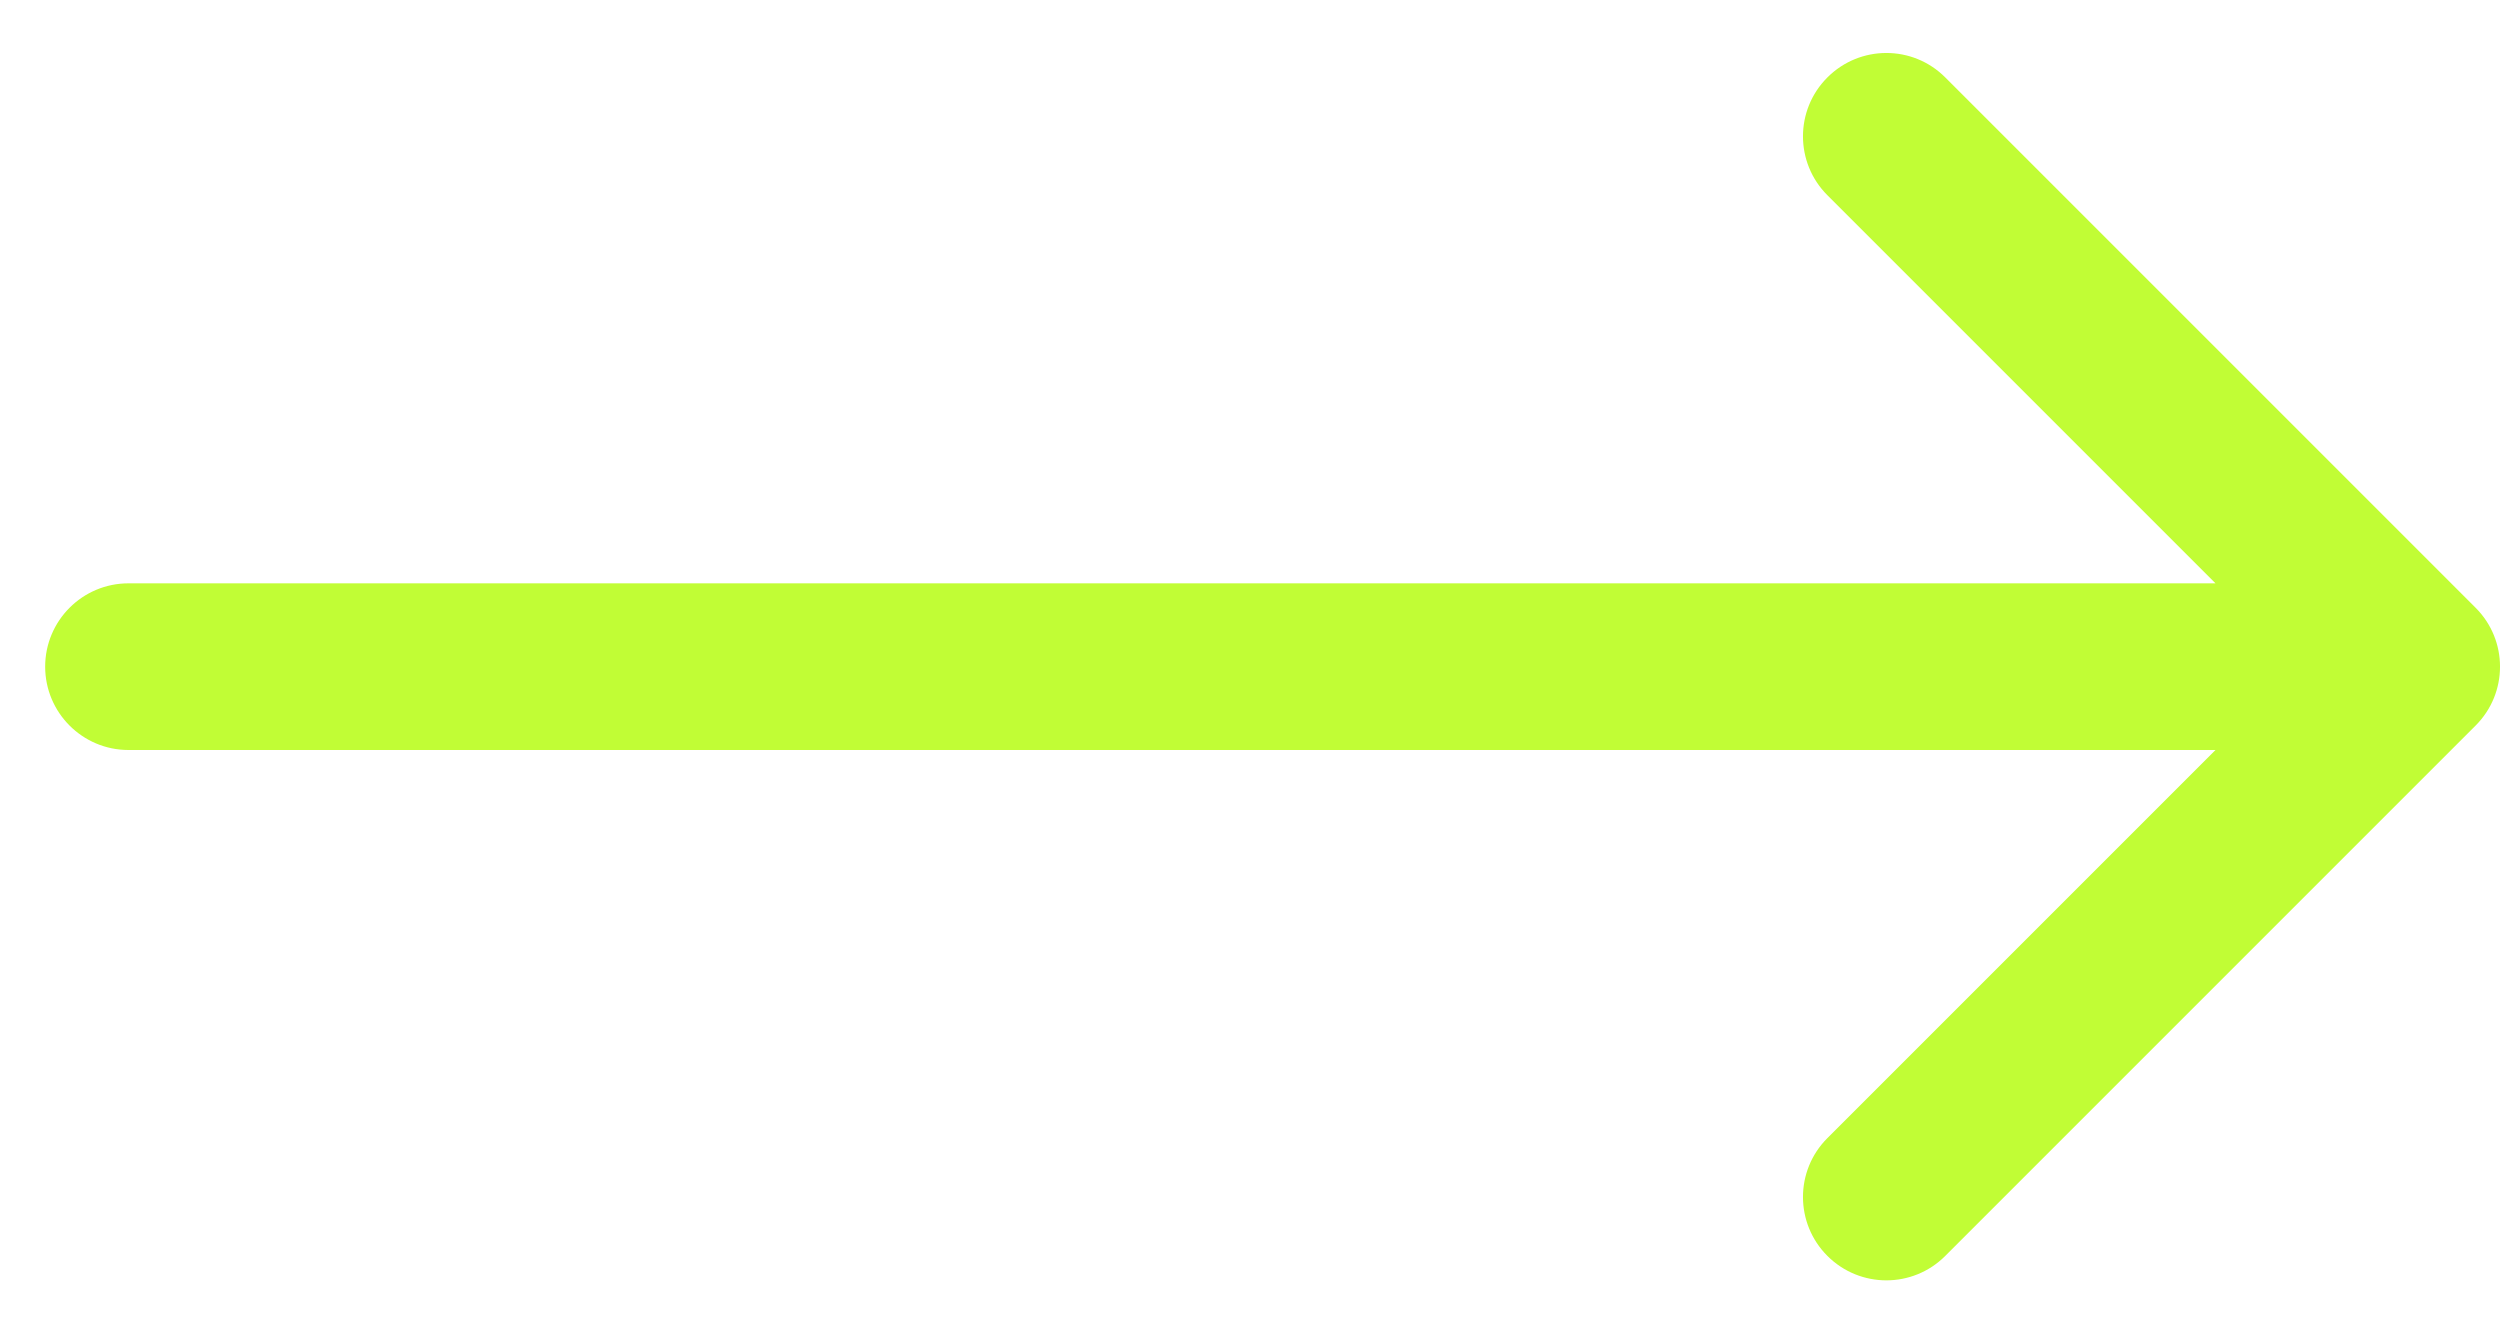 <svg width="30" height="16" viewBox="0 0 30 16" fill="none" xmlns="http://www.w3.org/2000/svg">
<path d="M1.542 7C0.99 7 0.542 7.448 0.542 8C0.542 8.552 0.99 9 1.542 9L1.542 7ZM29.707 8.707C30.098 8.317 30.098 7.683 29.707 7.293L23.343 0.929C22.953 0.538 22.32 0.538 21.929 0.929C21.538 1.319 21.538 1.953 21.929 2.343L27.586 8L21.929 13.657C21.538 14.047 21.538 14.681 21.929 15.071C22.32 15.462 22.953 15.462 23.343 15.071L29.707 8.707ZM1.542 9L29 9L29 7L1.542 7L1.542 9Z" fill="#C1FD35"/>
</svg>
